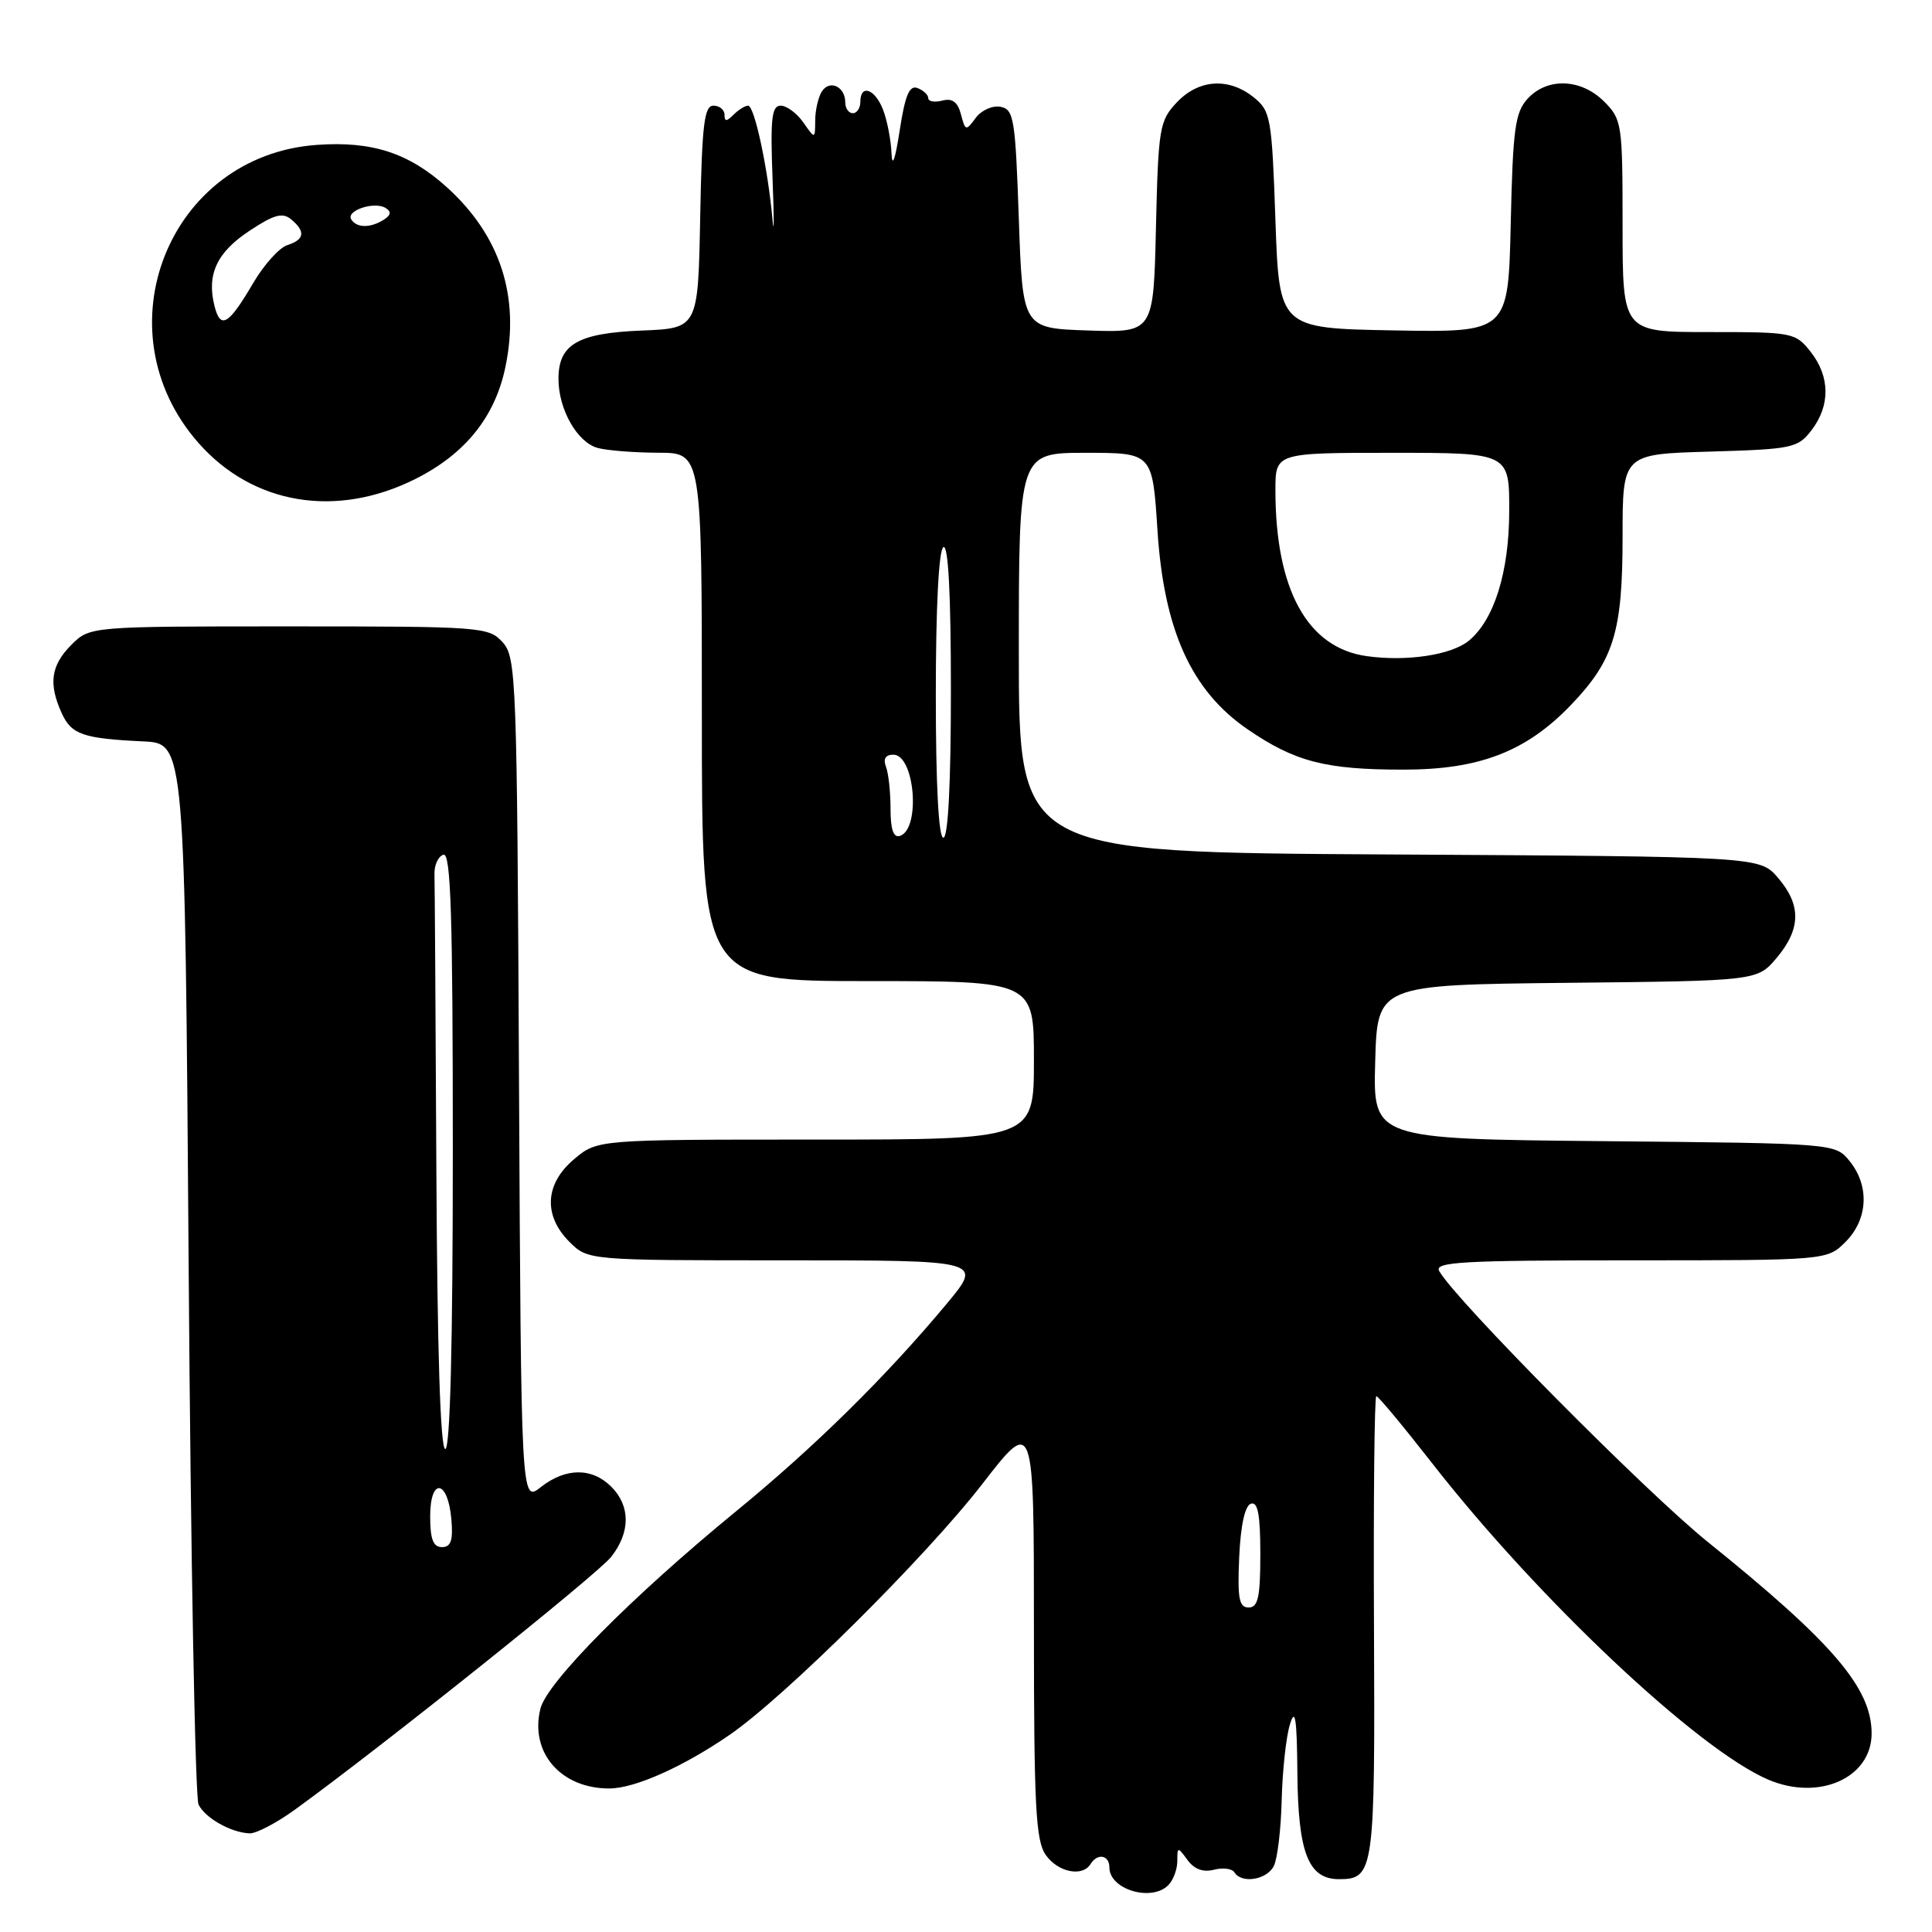 <?xml version="1.0" encoding="UTF-8" standalone="no"?>
<!DOCTYPE svg PUBLIC "-//W3C//DTD SVG 1.1//EN" "http://www.w3.org/Graphics/SVG/1.1/DTD/svg11.dtd" >
<svg xmlns="http://www.w3.org/2000/svg" xmlns:xlink="http://www.w3.org/1999/xlink" version="1.1" viewBox="0 0 256 256">
 <g >
 <path fill="currentColor"
d=" M 154.80 249.80 C 155.46 249.14 156.00 247.70 156.00 246.61 C 156.00 244.69 156.05 244.69 157.35 246.46 C 158.24 247.68 159.43 248.12 160.85 247.75 C 162.03 247.44 163.25 247.60 163.56 248.09 C 164.51 249.64 167.88 249.09 168.79 247.25 C 169.27 246.29 169.74 242.35 169.83 238.50 C 169.93 234.65 170.41 230.15 170.92 228.50 C 171.62 226.18 171.85 227.66 171.91 235.03 C 172.01 245.54 173.37 249.00 177.43 249.00 C 182.07 249.00 182.21 248.00 182.06 215.52 C 181.98 198.74 182.12 185.00 182.37 185.00 C 182.63 185.00 185.90 188.94 189.66 193.75 C 203.77 211.86 224.98 231.83 234.30 235.81 C 241.05 238.69 248.00 235.57 248.00 229.68 C 247.99 223.65 242.84 217.64 226.26 204.29 C 218.12 197.74 192.85 172.25 190.70 168.42 C 190.02 167.21 193.73 167.00 216.00 167.00 C 242.09 167.00 242.09 167.00 244.55 164.55 C 247.52 161.57 247.75 157.15 245.09 153.86 C 243.18 151.50 243.18 151.50 212.55 151.21 C 181.93 150.92 181.93 150.92 182.22 140.71 C 182.50 130.50 182.50 130.50 207.68 130.23 C 232.85 129.97 232.85 129.97 235.43 126.91 C 238.64 123.08 238.69 119.91 235.59 116.31 C 233.17 113.50 233.17 113.50 184.09 113.22 C 135.00 112.95 135.00 112.95 135.00 86.47 C 135.00 60.00 135.00 60.00 143.86 60.00 C 152.71 60.00 152.71 60.00 153.37 70.25 C 154.22 83.49 157.86 91.53 165.32 96.64 C 171.59 100.94 175.66 101.99 186.00 101.98 C 196.06 101.98 202.27 99.57 208.20 93.37 C 213.85 87.46 215.00 83.70 215.00 71.12 C 215.00 60.17 215.00 60.17 226.56 59.84 C 237.52 59.52 238.22 59.37 240.04 57.00 C 242.54 53.73 242.50 49.91 239.93 46.63 C 237.90 44.06 237.58 44.00 226.43 44.00 C 215.00 44.00 215.00 44.00 215.00 29.95 C 215.00 16.38 214.92 15.83 212.55 13.45 C 209.48 10.39 205.00 10.24 202.40 13.10 C 200.75 14.92 200.46 17.13 200.18 29.63 C 199.85 44.05 199.85 44.05 184.68 43.78 C 169.50 43.50 169.50 43.50 169.00 29.16 C 168.53 15.59 168.37 14.71 166.14 12.91 C 162.82 10.23 158.83 10.49 155.92 13.58 C 153.64 16.01 153.48 16.94 153.17 30.12 C 152.85 44.08 152.85 44.08 144.17 43.79 C 135.50 43.50 135.50 43.50 135.00 29.01 C 134.54 15.69 134.34 14.49 132.57 14.15 C 131.50 13.95 130.03 14.61 129.28 15.63 C 128.00 17.38 127.91 17.36 127.33 15.15 C 126.90 13.51 126.19 12.98 124.86 13.33 C 123.84 13.59 123.00 13.45 123.00 13.01 C 123.00 12.57 122.36 11.97 121.58 11.67 C 120.50 11.25 119.93 12.61 119.21 17.31 C 118.62 21.15 118.21 22.29 118.13 20.32 C 118.06 18.56 117.56 15.98 117.02 14.57 C 115.96 11.78 114.00 11.08 114.00 13.50 C 114.00 14.32 113.55 15.00 113.00 15.00 C 112.45 15.00 112.00 14.35 112.00 13.56 C 112.00 11.47 109.93 10.51 108.90 12.12 C 108.42 12.88 108.02 14.61 108.02 15.97 C 108.00 18.45 108.00 18.45 106.44 16.22 C 105.59 15.00 104.23 14.00 103.44 14.00 C 102.25 14.00 102.06 15.73 102.37 23.75 C 102.58 29.11 102.57 31.48 102.35 29.00 C 101.76 22.36 99.97 14.00 99.13 14.00 C 98.73 14.00 97.86 14.54 97.20 15.20 C 96.27 16.13 96.00 16.13 96.00 15.20 C 96.00 14.54 95.34 14.00 94.53 14.00 C 93.31 14.00 93.01 16.55 92.78 28.75 C 92.50 43.50 92.50 43.50 85.03 43.80 C 76.55 44.14 74.00 45.62 74.00 50.20 C 74.00 54.25 76.49 58.63 79.21 59.36 C 80.47 59.70 84.09 59.98 87.25 59.99 C 93.00 60.00 93.00 60.00 93.00 95.00 C 93.00 130.00 93.00 130.00 115.00 130.00 C 137.00 130.00 137.00 130.00 137.00 140.50 C 137.00 151.00 137.00 151.00 108.08 151.00 C 79.15 151.00 79.15 151.00 76.08 153.59 C 72.20 156.85 71.96 161.05 75.45 164.55 C 77.91 167.00 77.91 167.00 104.08 167.00 C 130.24 167.00 130.24 167.00 125.45 172.75 C 117.41 182.40 107.99 191.69 97.50 200.28 C 83.68 211.61 72.49 222.90 71.61 226.40 C 70.16 232.22 74.34 237.03 80.80 236.98 C 84.16 236.95 90.54 234.10 96.66 229.89 C 104.02 224.83 122.63 206.35 130.15 196.65 C 137.00 187.80 137.00 187.80 137.00 215.68 C 137.00 239.29 137.24 243.89 138.56 245.78 C 140.17 248.08 143.42 248.75 144.50 247.00 C 145.42 245.51 147.00 245.79 147.00 247.45 C 147.00 250.36 152.56 252.04 154.80 249.80 Z  M 39.13 239.75 C 50.56 231.47 79.17 208.60 80.98 206.30 C 83.55 203.03 83.55 199.55 81.00 197.00 C 78.44 194.44 74.96 194.46 71.66 197.05 C 69.05 199.11 69.05 199.11 68.77 143.16 C 68.51 89.75 68.41 87.11 66.60 85.10 C 64.75 83.07 63.86 83.00 38.30 83.00 C 11.91 83.00 11.91 83.00 9.45 85.45 C 6.75 88.16 6.40 90.59 8.17 94.48 C 9.47 97.34 10.99 97.86 19.00 98.24 C 24.50 98.50 24.50 98.50 25.00 168.00 C 25.27 206.23 25.86 238.23 26.31 239.12 C 27.20 240.91 30.61 242.83 33.07 242.93 C 33.94 242.97 36.67 241.54 39.13 239.75 Z  M 55.09 63.44 C 61.67 60.13 65.61 55.21 66.97 48.62 C 68.92 39.27 66.28 31.20 59.20 24.80 C 54.17 20.26 49.28 18.67 41.97 19.20 C 22.35 20.61 13.16 43.72 26.27 58.66 C 33.50 66.89 44.60 68.73 55.09 63.44 Z  M 164.20 206.33 C 164.39 202.11 164.96 199.51 165.75 199.25 C 166.67 198.94 167.00 200.70 167.00 205.92 C 167.00 211.64 166.70 213.00 165.45 213.00 C 164.18 213.00 163.96 211.81 164.20 206.33 Z  M 118.00 107.17 C 118.00 104.96 117.73 102.45 117.39 101.58 C 117.00 100.55 117.34 100.00 118.37 100.00 C 121.22 100.00 122.02 109.85 119.25 110.76 C 118.39 111.04 118.00 109.92 118.00 107.17 Z  M 124.00 92.06 C 124.00 80.51 124.39 72.88 125.00 72.50 C 125.65 72.10 126.00 78.66 126.00 91.44 C 126.00 103.81 125.63 111.00 125.00 111.00 C 124.37 111.00 124.00 104.02 124.00 92.06 Z  M 181.09 86.94 C 173.23 85.84 169.00 78.14 169.00 64.95 C 169.00 60.00 169.00 60.00 184.50 60.00 C 200.00 60.00 200.00 60.00 199.98 67.75 C 199.96 75.82 197.99 82.11 194.64 84.89 C 192.34 86.79 186.39 87.69 181.09 86.94 Z  M 57.00 200.92 C 57.00 195.71 59.36 196.05 59.81 201.33 C 60.05 204.12 59.75 205.00 58.56 205.00 C 57.40 205.00 57.00 203.95 57.00 200.92 Z  M 57.82 155.00 C 57.72 134.65 57.61 117.03 57.57 115.83 C 57.53 114.64 58.06 113.48 58.75 113.25 C 59.74 112.92 60.00 121.19 60.00 152.42 C 60.00 178.14 59.65 192.00 59.00 192.00 C 58.35 192.00 57.94 178.88 57.82 155.00 Z  M 28.42 40.54 C 27.37 36.36 28.73 33.44 33.06 30.58 C 36.30 28.43 37.44 28.12 38.57 29.06 C 40.52 30.68 40.36 31.75 38.07 32.48 C 37.01 32.82 34.98 35.07 33.56 37.49 C 30.28 43.08 29.22 43.71 28.42 40.54 Z  M 46.54 29.07 C 45.82 27.90 49.61 26.64 51.10 27.56 C 51.88 28.05 51.81 28.50 50.86 29.11 C 49.07 30.24 47.26 30.22 46.54 29.07 Z "/>
</g>
</svg>